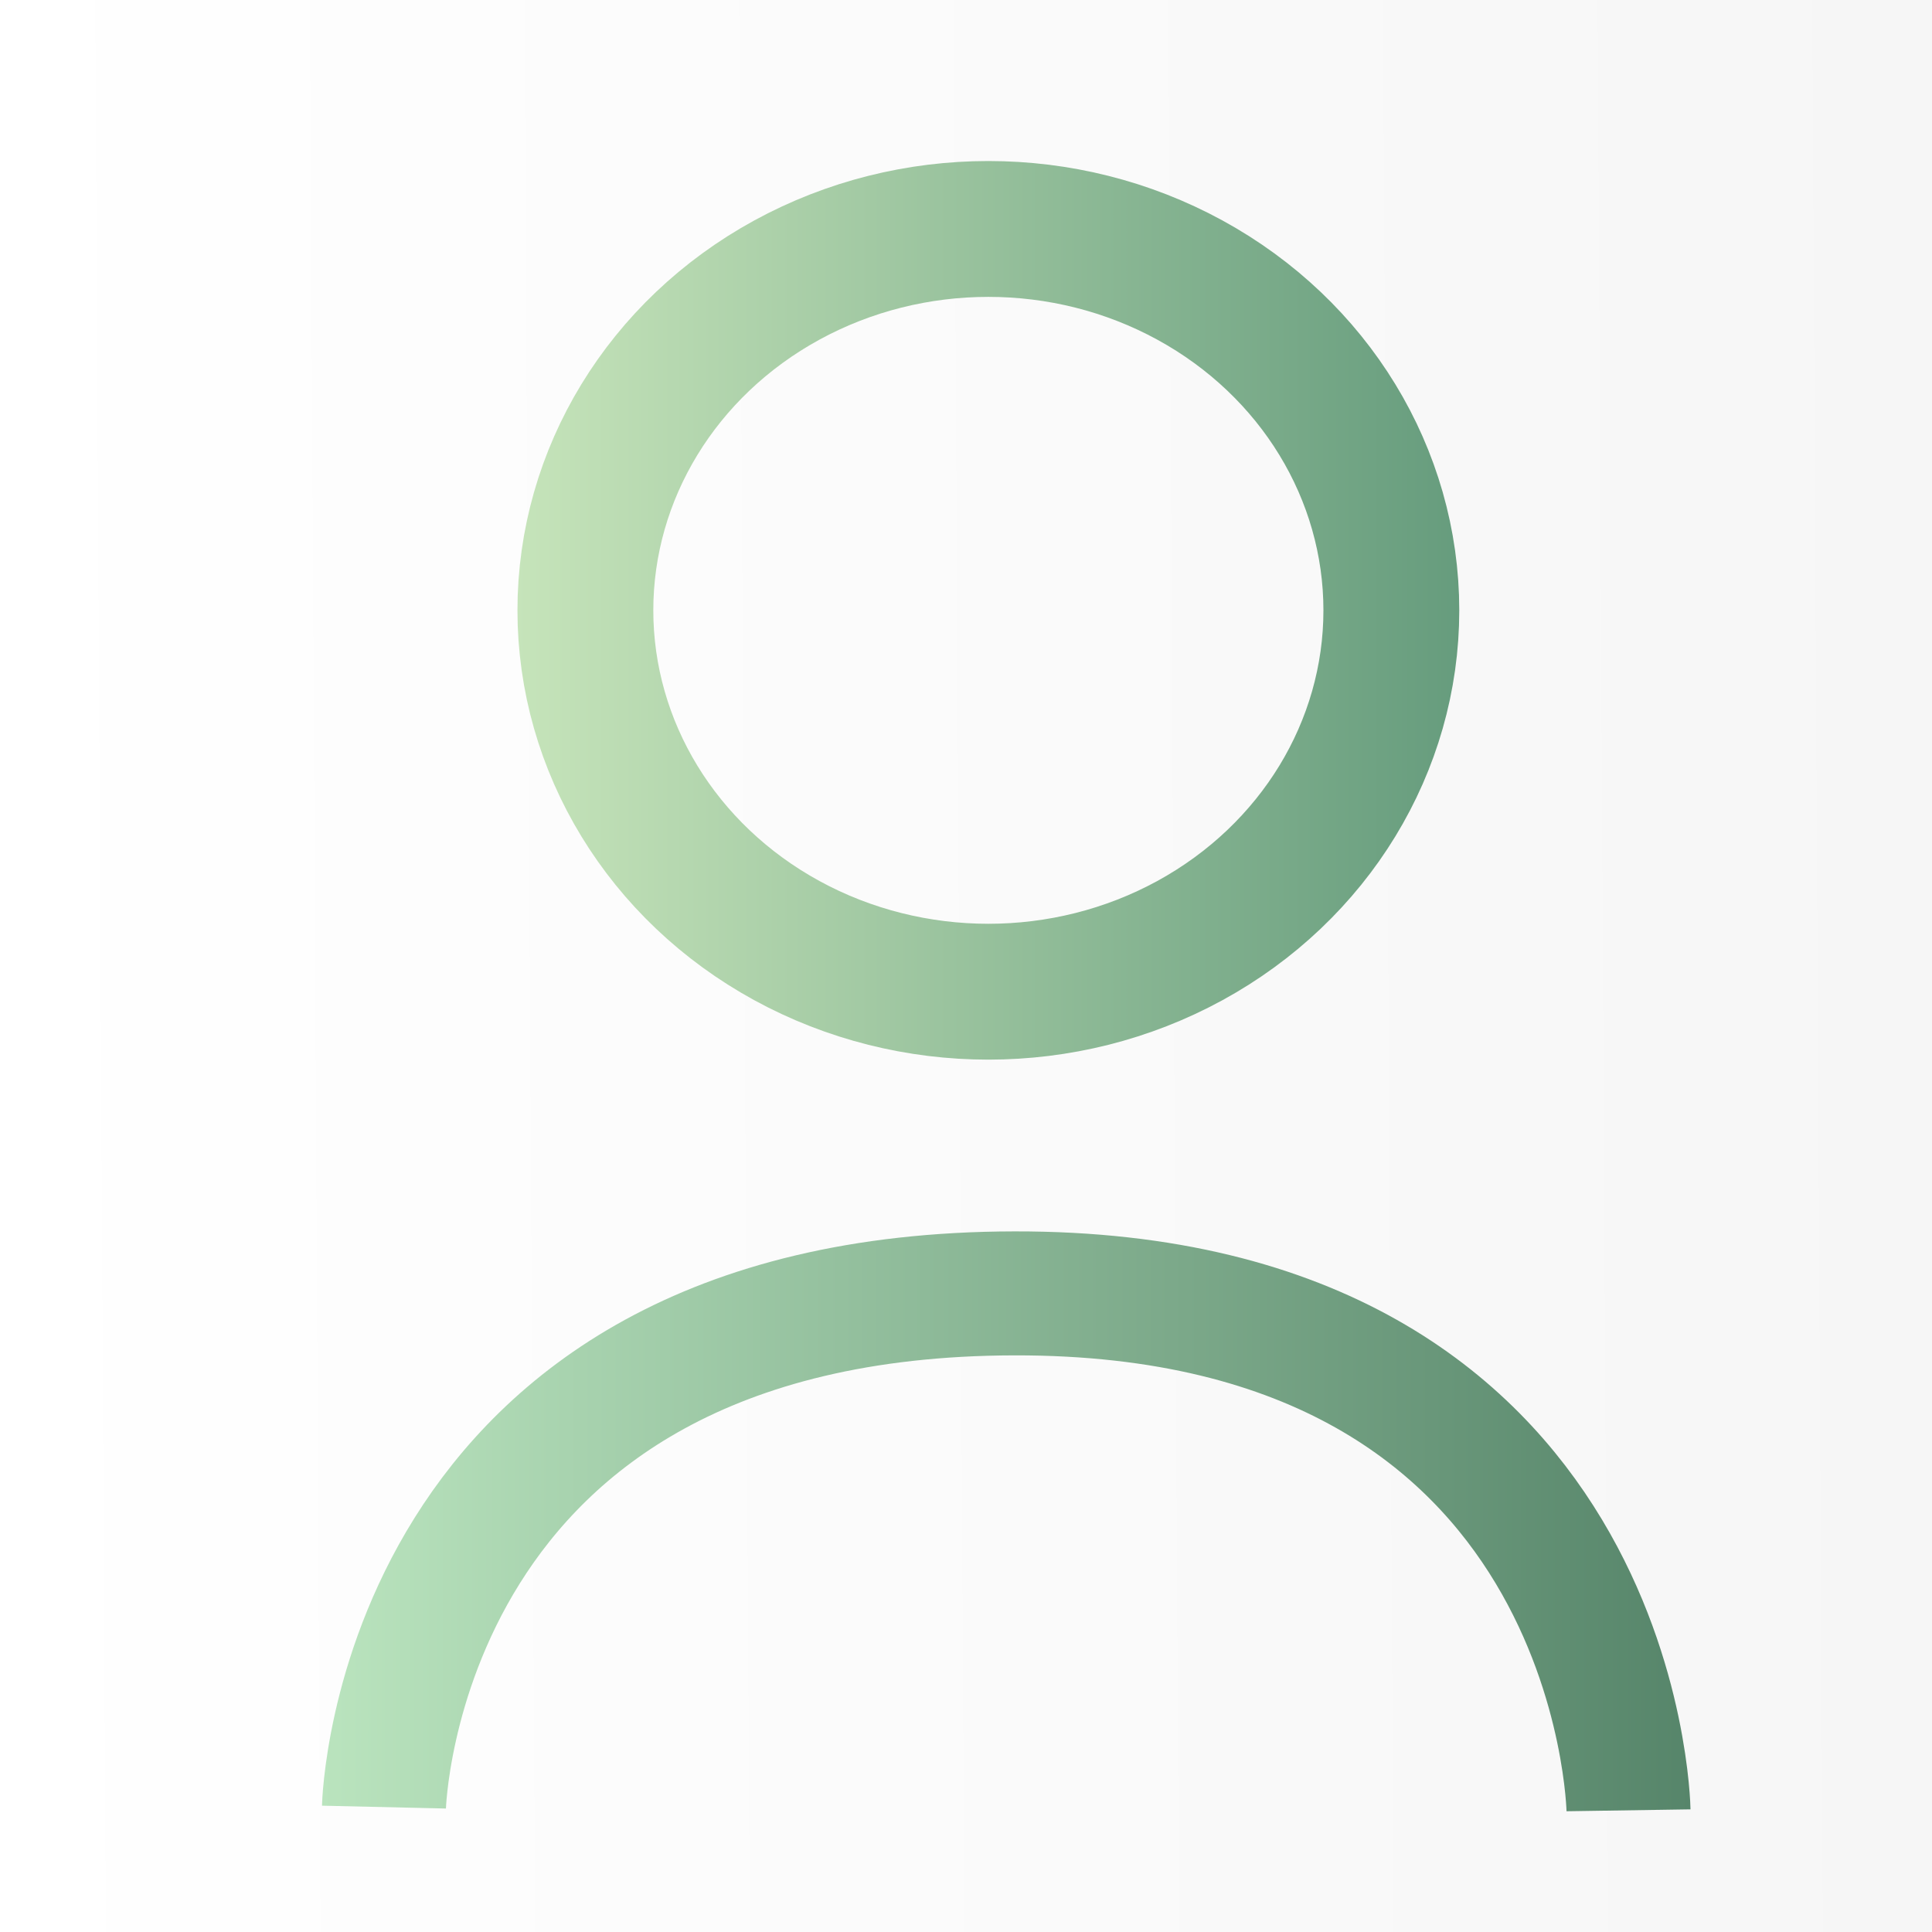 <?xml version="1.0" encoding="UTF-8" standalone="no"?>
<svg
   xmlns:dc="http://purl.org/dc/elements/1.1/"
   xmlns:cc="http://creativecommons.org/ns#"
   xmlns:rdf="http://www.w3.org/1999/02/22-rdf-syntax-ns#"
   xmlns:svg="http://www.w3.org/2000/svg"
   xmlns="http://www.w3.org/2000/svg"
   xmlns:xlink="http://www.w3.org/1999/xlink"
   xmlns:sodipodi="http://sodipodi.sourceforge.net/DTD/sodipodi-0.dtd"
   xmlns:inkscape="http://www.inkscape.org/namespaces/inkscape"
   width="48"
   height="48"
   viewBox="0 0 12.7 12.7"
   version="1.1"
   id="svg8"
   inkscape:version="1.0 (4035a4fb49, 2020-05-01)"
   sodipodi:docname="account.svg">
  <rect x="0" y="0" width="12.7" height="12.7" fill="#333333" stroke="none"/>
  <defs
     id="defs2">
    <linearGradient
       inkscape:collect="always"
       id="linearGradient2810">
      <stop
         style="stop-color:#c6e4ba;stop-opacity:1"
         offset="0"
         id="stop2806" />
      <stop
         style="stop-color:#669c7d;stop-opacity:1"
         offset="1"
         id="stop2808" />
    </linearGradient>
    <linearGradient
       id="linearGradient2797"
       inkscape:collect="always">
      <stop
         id="stop2793"
         offset="0"
         style="stop-color:#ffffff;stop-opacity:1" />
      <stop
         id="stop2795"
         offset="1"
         style="stop-color:#f6f6f6;stop-opacity:1" />
    </linearGradient>
    <linearGradient
       id="GREEN"
       inkscape:collect="always">
      <stop
         id="stop2765"
         offset="0"
         style="stop-color:#bae4be;stop-opacity:1" />
      <stop
         id="stop2767"
         offset="1"
         style="stop-color:#56856a;stop-opacity:1" />
    </linearGradient>
    <linearGradient
       gradientTransform="matrix(1.136,0,0,1.078,-0.599,-0.356)"
       gradientUnits="userSpaceOnUse"
       y2="4.053"
       x2="8.982"
       y1="4.053"
       x1="3.512"
       id="linearGradient2773"
       xlink:href="#linearGradient2810"
       inkscape:collect="always" />
    <linearGradient
       gradientTransform="matrix(1.136,0,0,1.078,-0.599,-0.356)"
       gradientUnits="userSpaceOnUse"
       y2="9.614"
       x2="10.319"
       y1="9.614"
       x1="2.381"
       id="linearGradient2783"
       xlink:href="#GREEN"
       inkscape:collect="always" />
    <linearGradient
       gradientUnits="userSpaceOnUse"
       y2="6.116"
       x2="12.653"
       y1="6.186"
       x1="-0.047"
       id="linearGradient2801"
       xlink:href="#linearGradient2797"
       inkscape:collect="always" />
  </defs>
  <sodipodi:namedview
     showguides="false"
     id="base"
     pagecolor="#ffffff"
     bordercolor="#666666"
     borderopacity="1.0"
     inkscape:pageopacity="0.0"
     inkscape:pageshadow="2"
     inkscape:zoom="11.313476"
     inkscape:cx="14.443043"
     inkscape:cy="29.479002"
     inkscape:document-units="mm"
     inkscape:current-layer="layer1"
     inkscape:document-rotation="0"
     showgrid="false"
     units="px"
     inkscape:window-width="1624"
     inkscape:window-height="988"
     inkscape:window-x="190"
     inkscape:window-y="46"
     inkscape:window-maximized="0" />
  <g
     inkscape:label="Layer 1"
     inkscape:groupmode="layer"
     id="layer1">
    <rect
       y="-5.5511151e-17"
       x="-5.5511151e-17"
       height="12.7"
       width="12.7"
       id="rect834"
       style="fill:url(#linearGradient2801);fill-opacity:1;stroke:none;stroke-width:0.773;stroke-linecap:round;stroke-linejoin:miter;stroke-miterlimit:4;stroke-dasharray:none;stroke-opacity:1;paint-order:markers fill stroke" />
    <ellipse
       style="fill:none;fill-opacity:1;stroke:url(#linearGradient2773);stroke-width:0.893;stroke-miterlimit:4;stroke-dasharray:none;stroke-opacity:1;paint-order:markers fill stroke"
       id="path837"
       cx="6.497"
       cy="4.012"
       rx="2.649"
       ry="2.507" />
    <path
       style="fill:none;stroke:url(#linearGradient2783);stroke-width:0.815;stroke-linecap:butt;stroke-linejoin:miter;stroke-miterlimit:4;stroke-dasharray:none;stroke-opacity:1"
       d="m 2.524,11.879 c 0,0 0.077,-3.37 4.145,-3.377 3.984,-0.007 4.036,3.398 4.036,3.398"
       id="path860"
       sodipodi:nodetypes="csc" />
  </g>
</svg>
